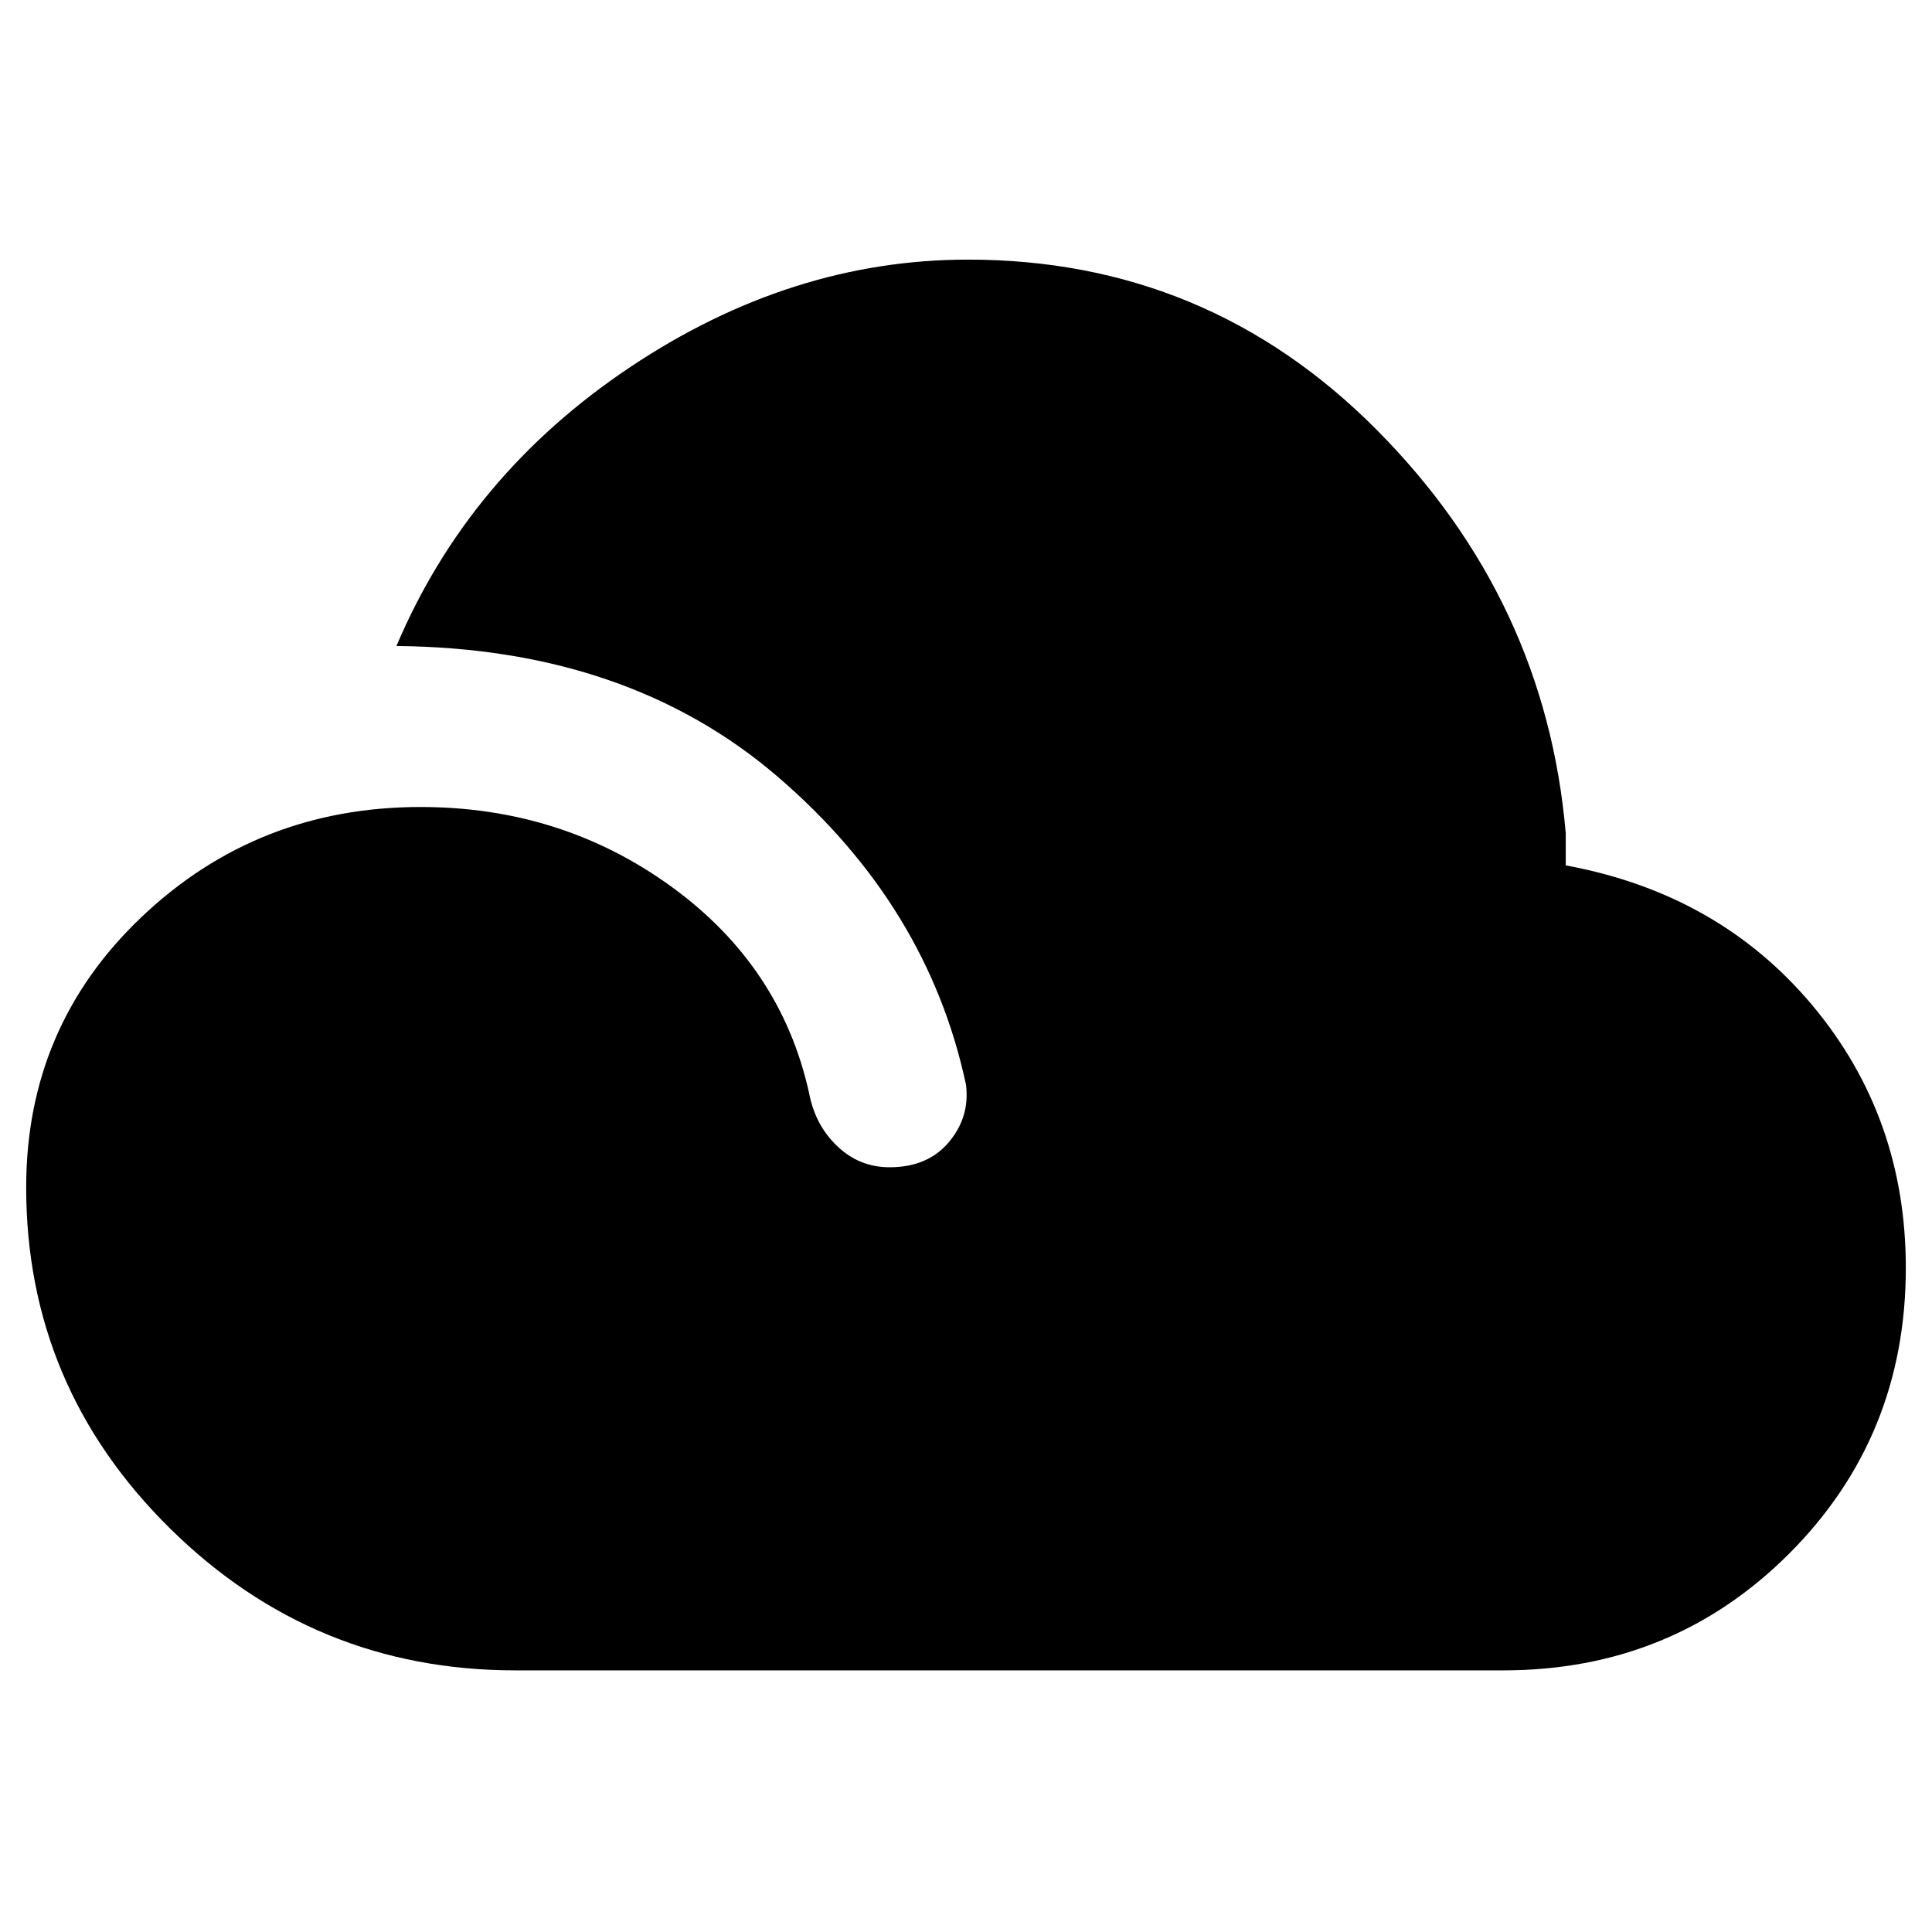 <svg xmlns="http://www.w3.org/2000/svg" height="40" width="40"><path d="M10.667 34.583q-4.167 0-7.146-2.937Q.542 28.708.542 24.583q0-3.333 2.396-5.604 2.395-2.271 5.77-2.271 2.917 0 5.188 1.646t2.854 4.271q.125.667.583 1.104.459.438 1.084.438.791 0 1.229-.521.437-.521.354-1.188-.792-3.708-3.896-6.375Q13 13.417 8.208 13.375q1.5-3.542 4.834-5.771 3.333-2.229 7-2.229 4.958 0 8.458 3.521t3.917 8.354v.667q3.166.583 5.104 2.895 1.937 2.313 1.937 5.438 0 3.5-2.416 5.917-2.417 2.416-5.917 2.416Z"/></svg>